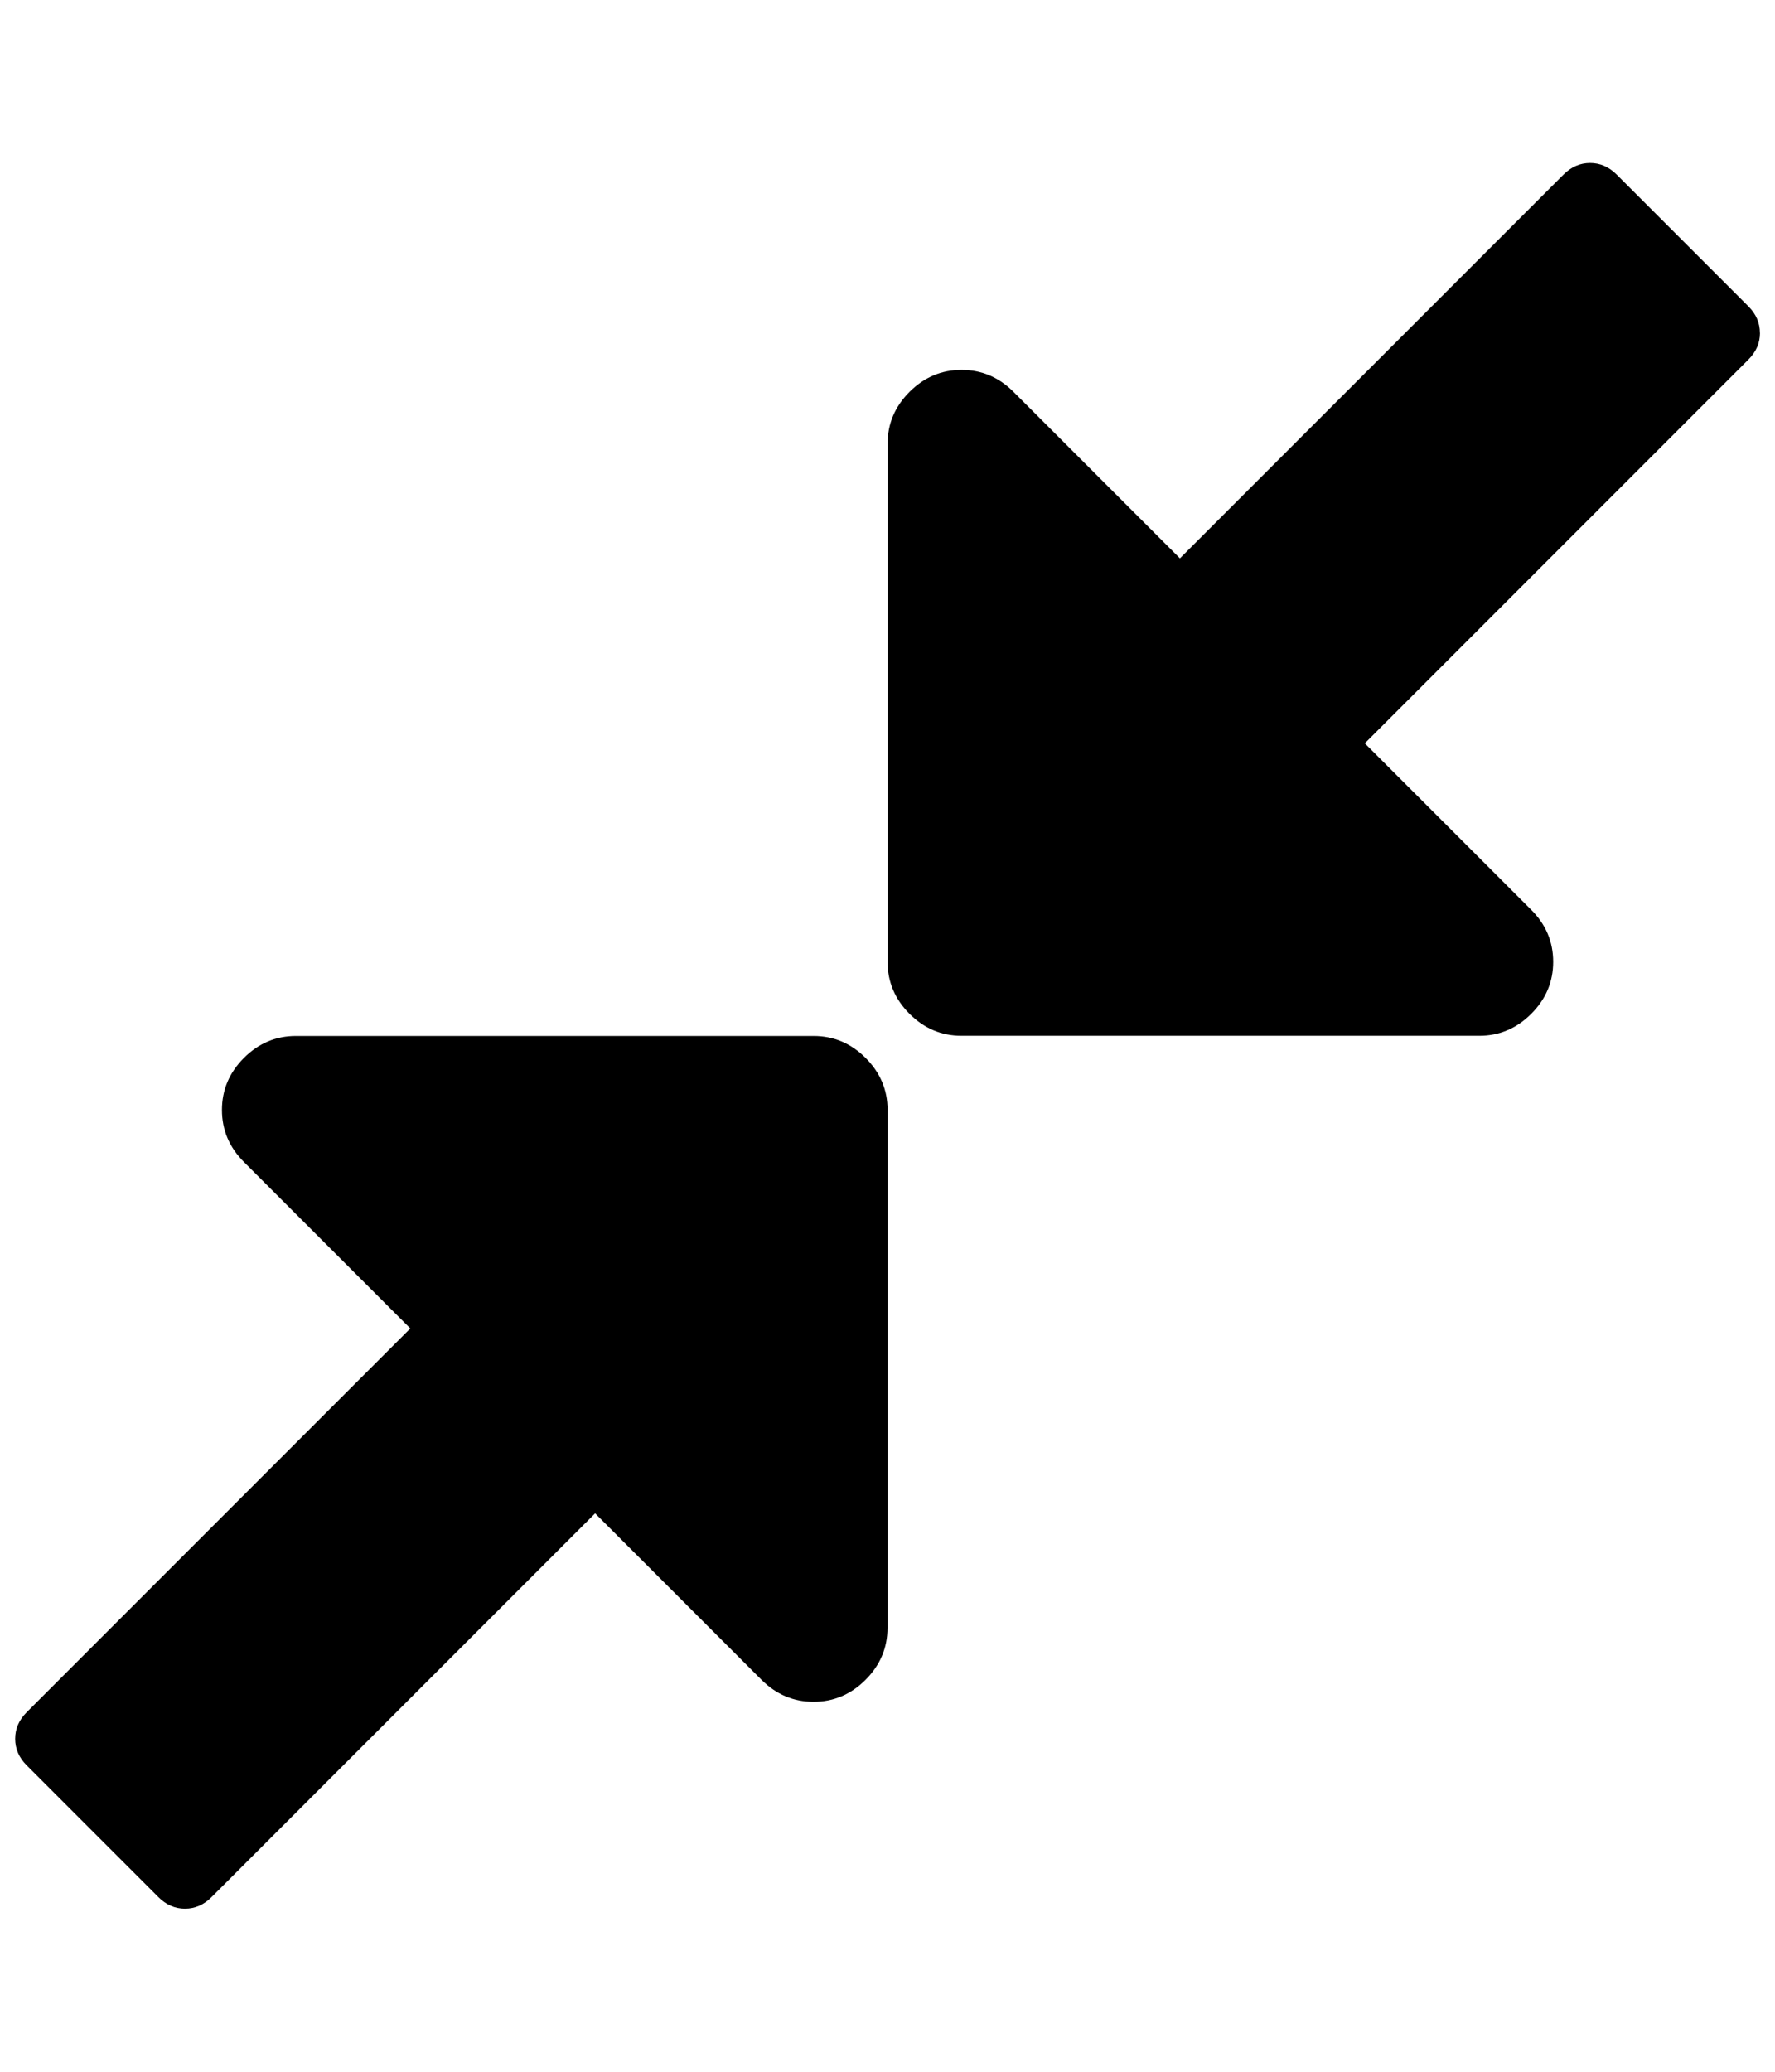 <svg xmlns="http://www.w3.org/2000/svg" width="24" height="28" viewBox="0 0 24 28"><path d="M12 15v7q0 .406-.297.703T11 23t-.703-.297l-2.25-2.25L2.86 25.64q-.156.156-.359.156t-.359-.156L.361 23.859q-.156-.156-.156-.359t.156-.359l5.187-5.187-2.25-2.25q-.297-.297-.297-.703t.297-.703.703-.297h7q.406 0 .703.297t.297.703zM23.797 4.5q0 .203-.156.359l-5.187 5.187 2.25 2.25q.297.297.297.703t-.297.703-.703.297h-7q-.406 0-.703-.297t-.297-.703v-7q0-.406.297-.703t.703-.297.703.297l2.25 2.25 5.187-5.187q.156-.156.359-.156t.359.156L23.64 4.14q.156.156.156.359z"/></svg>